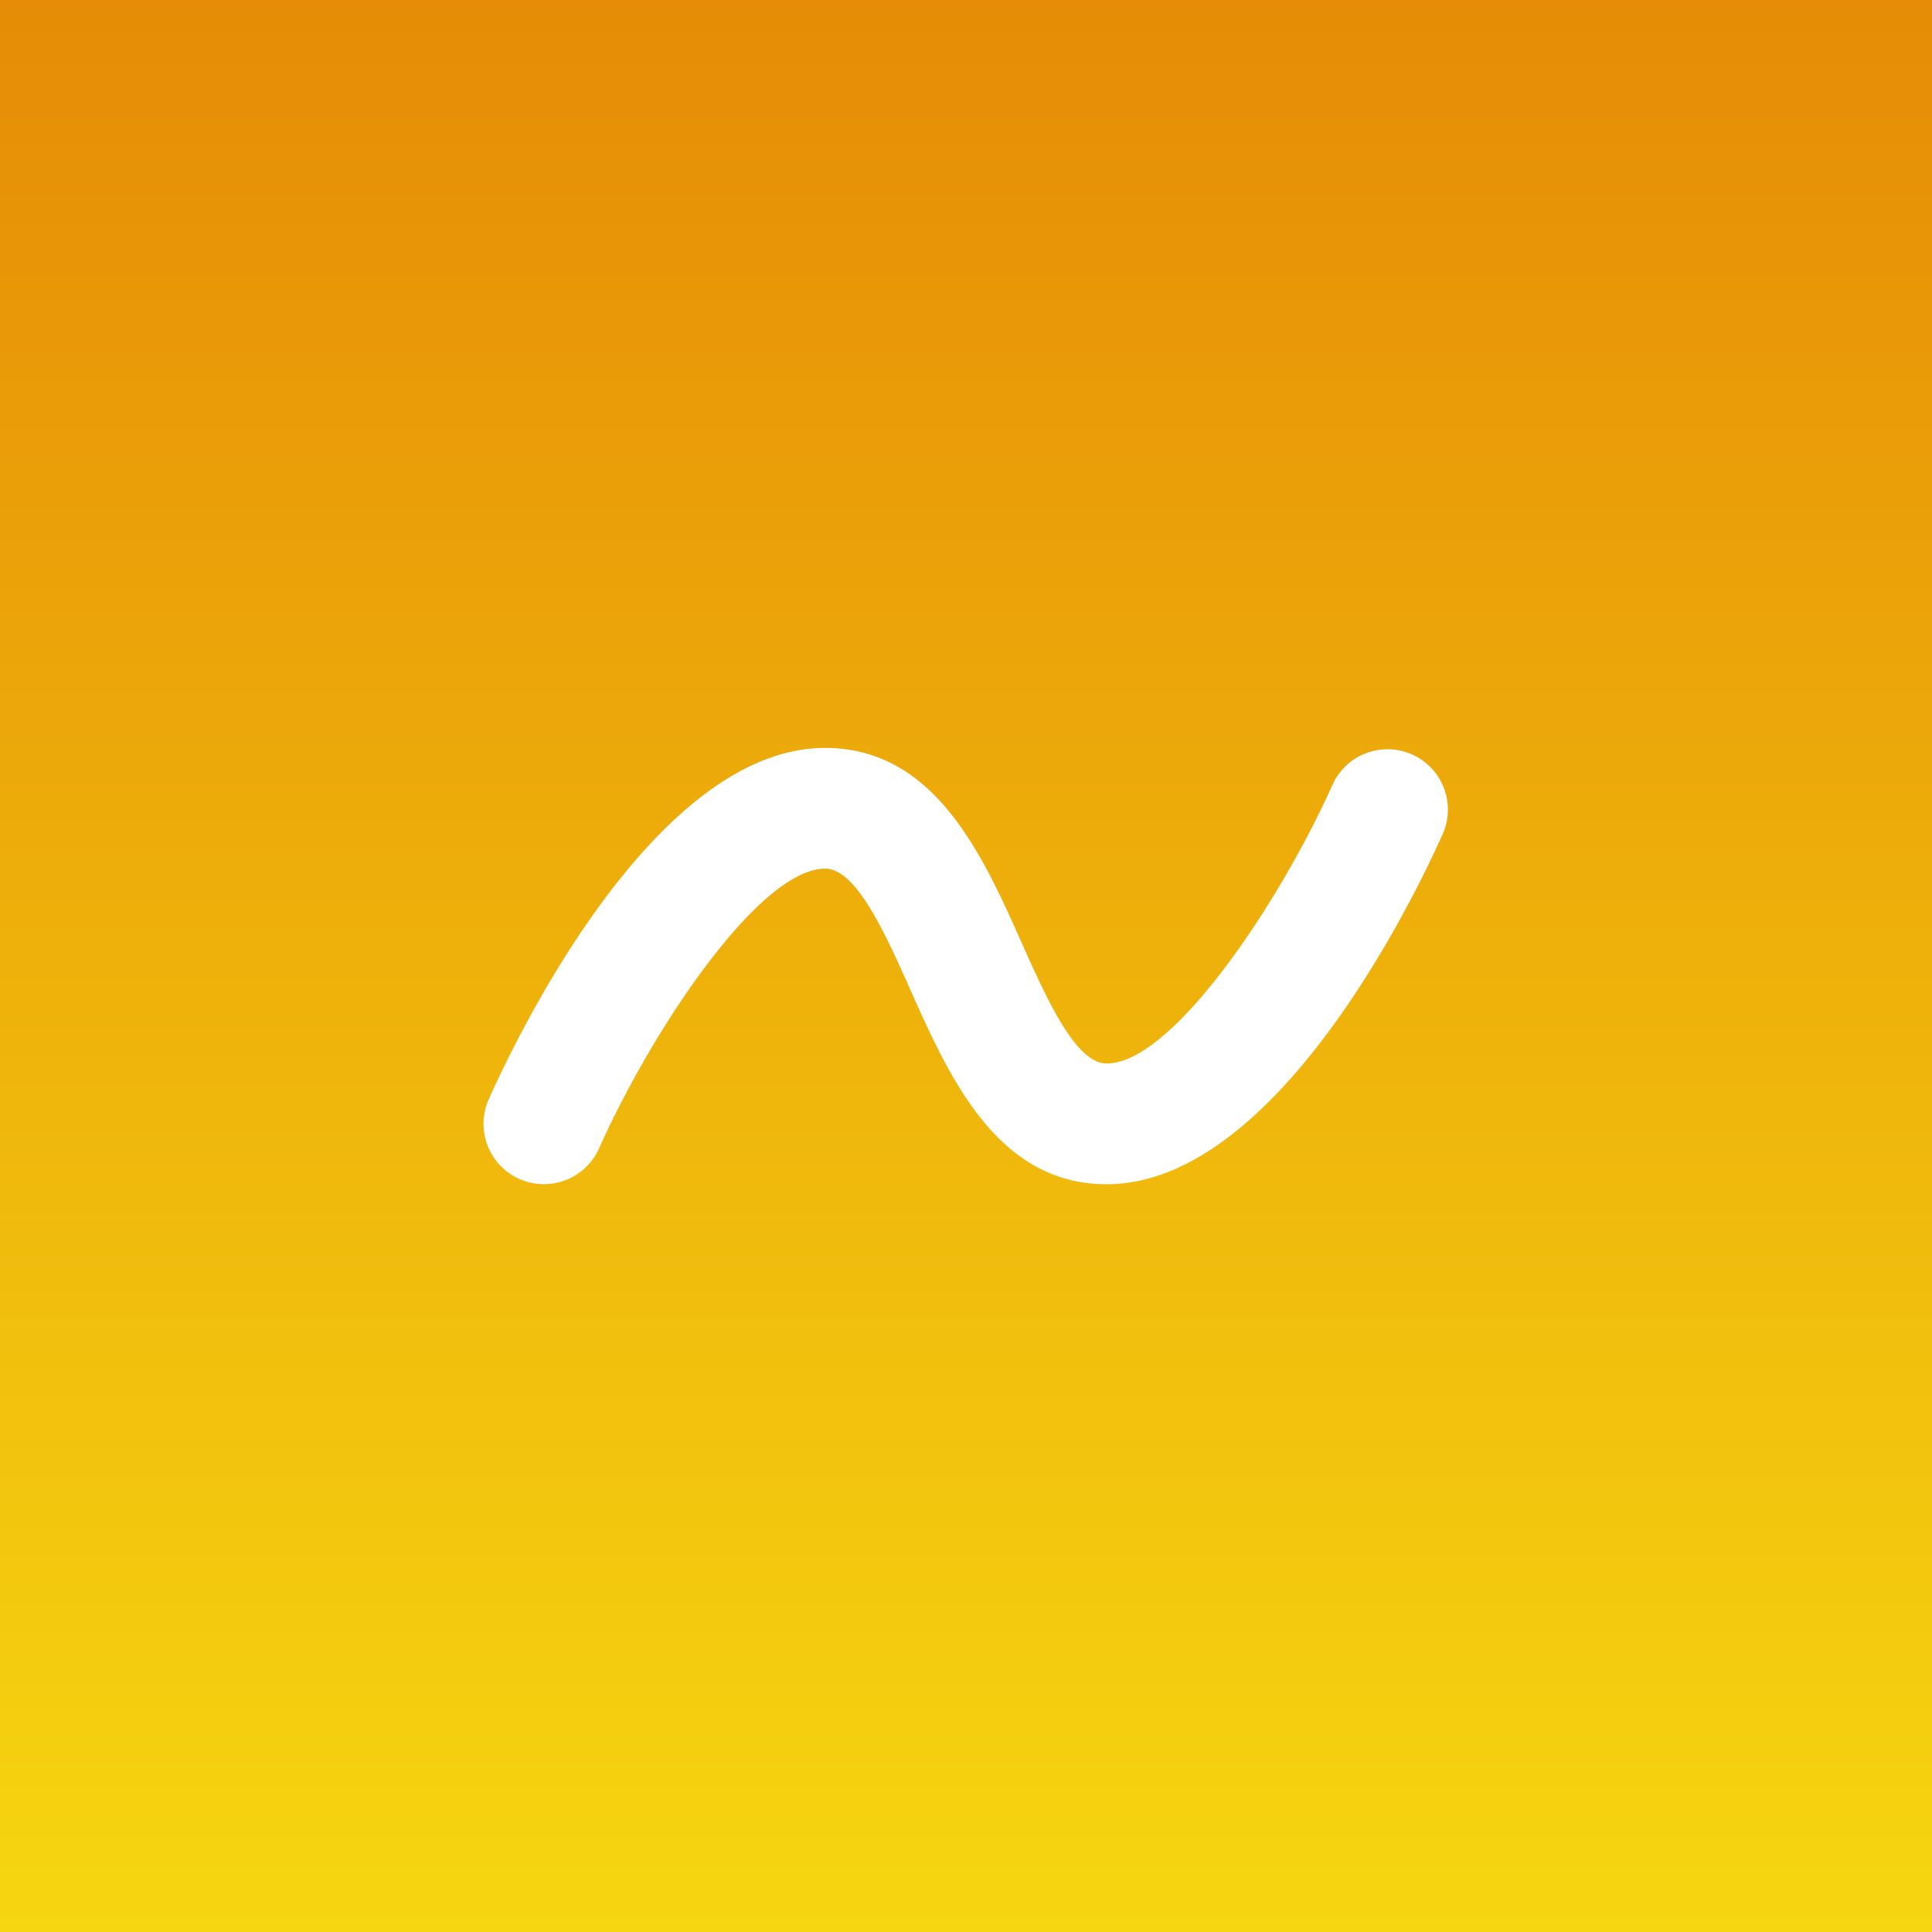 <svg id="Layer_1" xmlns="http://www.w3.org/2000/svg" viewBox="0 0 24 24"><rect x="0" y="0" width="24" height="24" fill="#333333" stroke="none"/><style></style><linearGradient id="SVGID_1_" gradientUnits="userSpaceOnUse" x1="12" y1="24" x2="12"><stop offset="0" stop-color="#f6d610"/><stop offset="1" stop-color="#e68c06"/></linearGradient><path fill="url(#SVGID_1_)" d="M0 0h24v24H0z"/><path d="M6.757 14.71a.749.749 0 0 1-.685-1.055c.324-.729 2.053-4.364 4.179-4.364 1.36 0 1.955 1.333 2.433 2.404.317.71.676 1.516 1.063 1.516.823 0 2.161-2.019 2.812-3.476a.75.75 0 0 1 1.369.612c-.324.729-2.054 4.364-4.181 4.364-1.36 0-1.955-1.333-2.433-2.404-.317-.71-.676-1.516-1.063-1.516-.822 0-2.16 2.018-2.81 3.476a.75.75 0 0 1-.684.443z" fill="#fff"/></svg>
